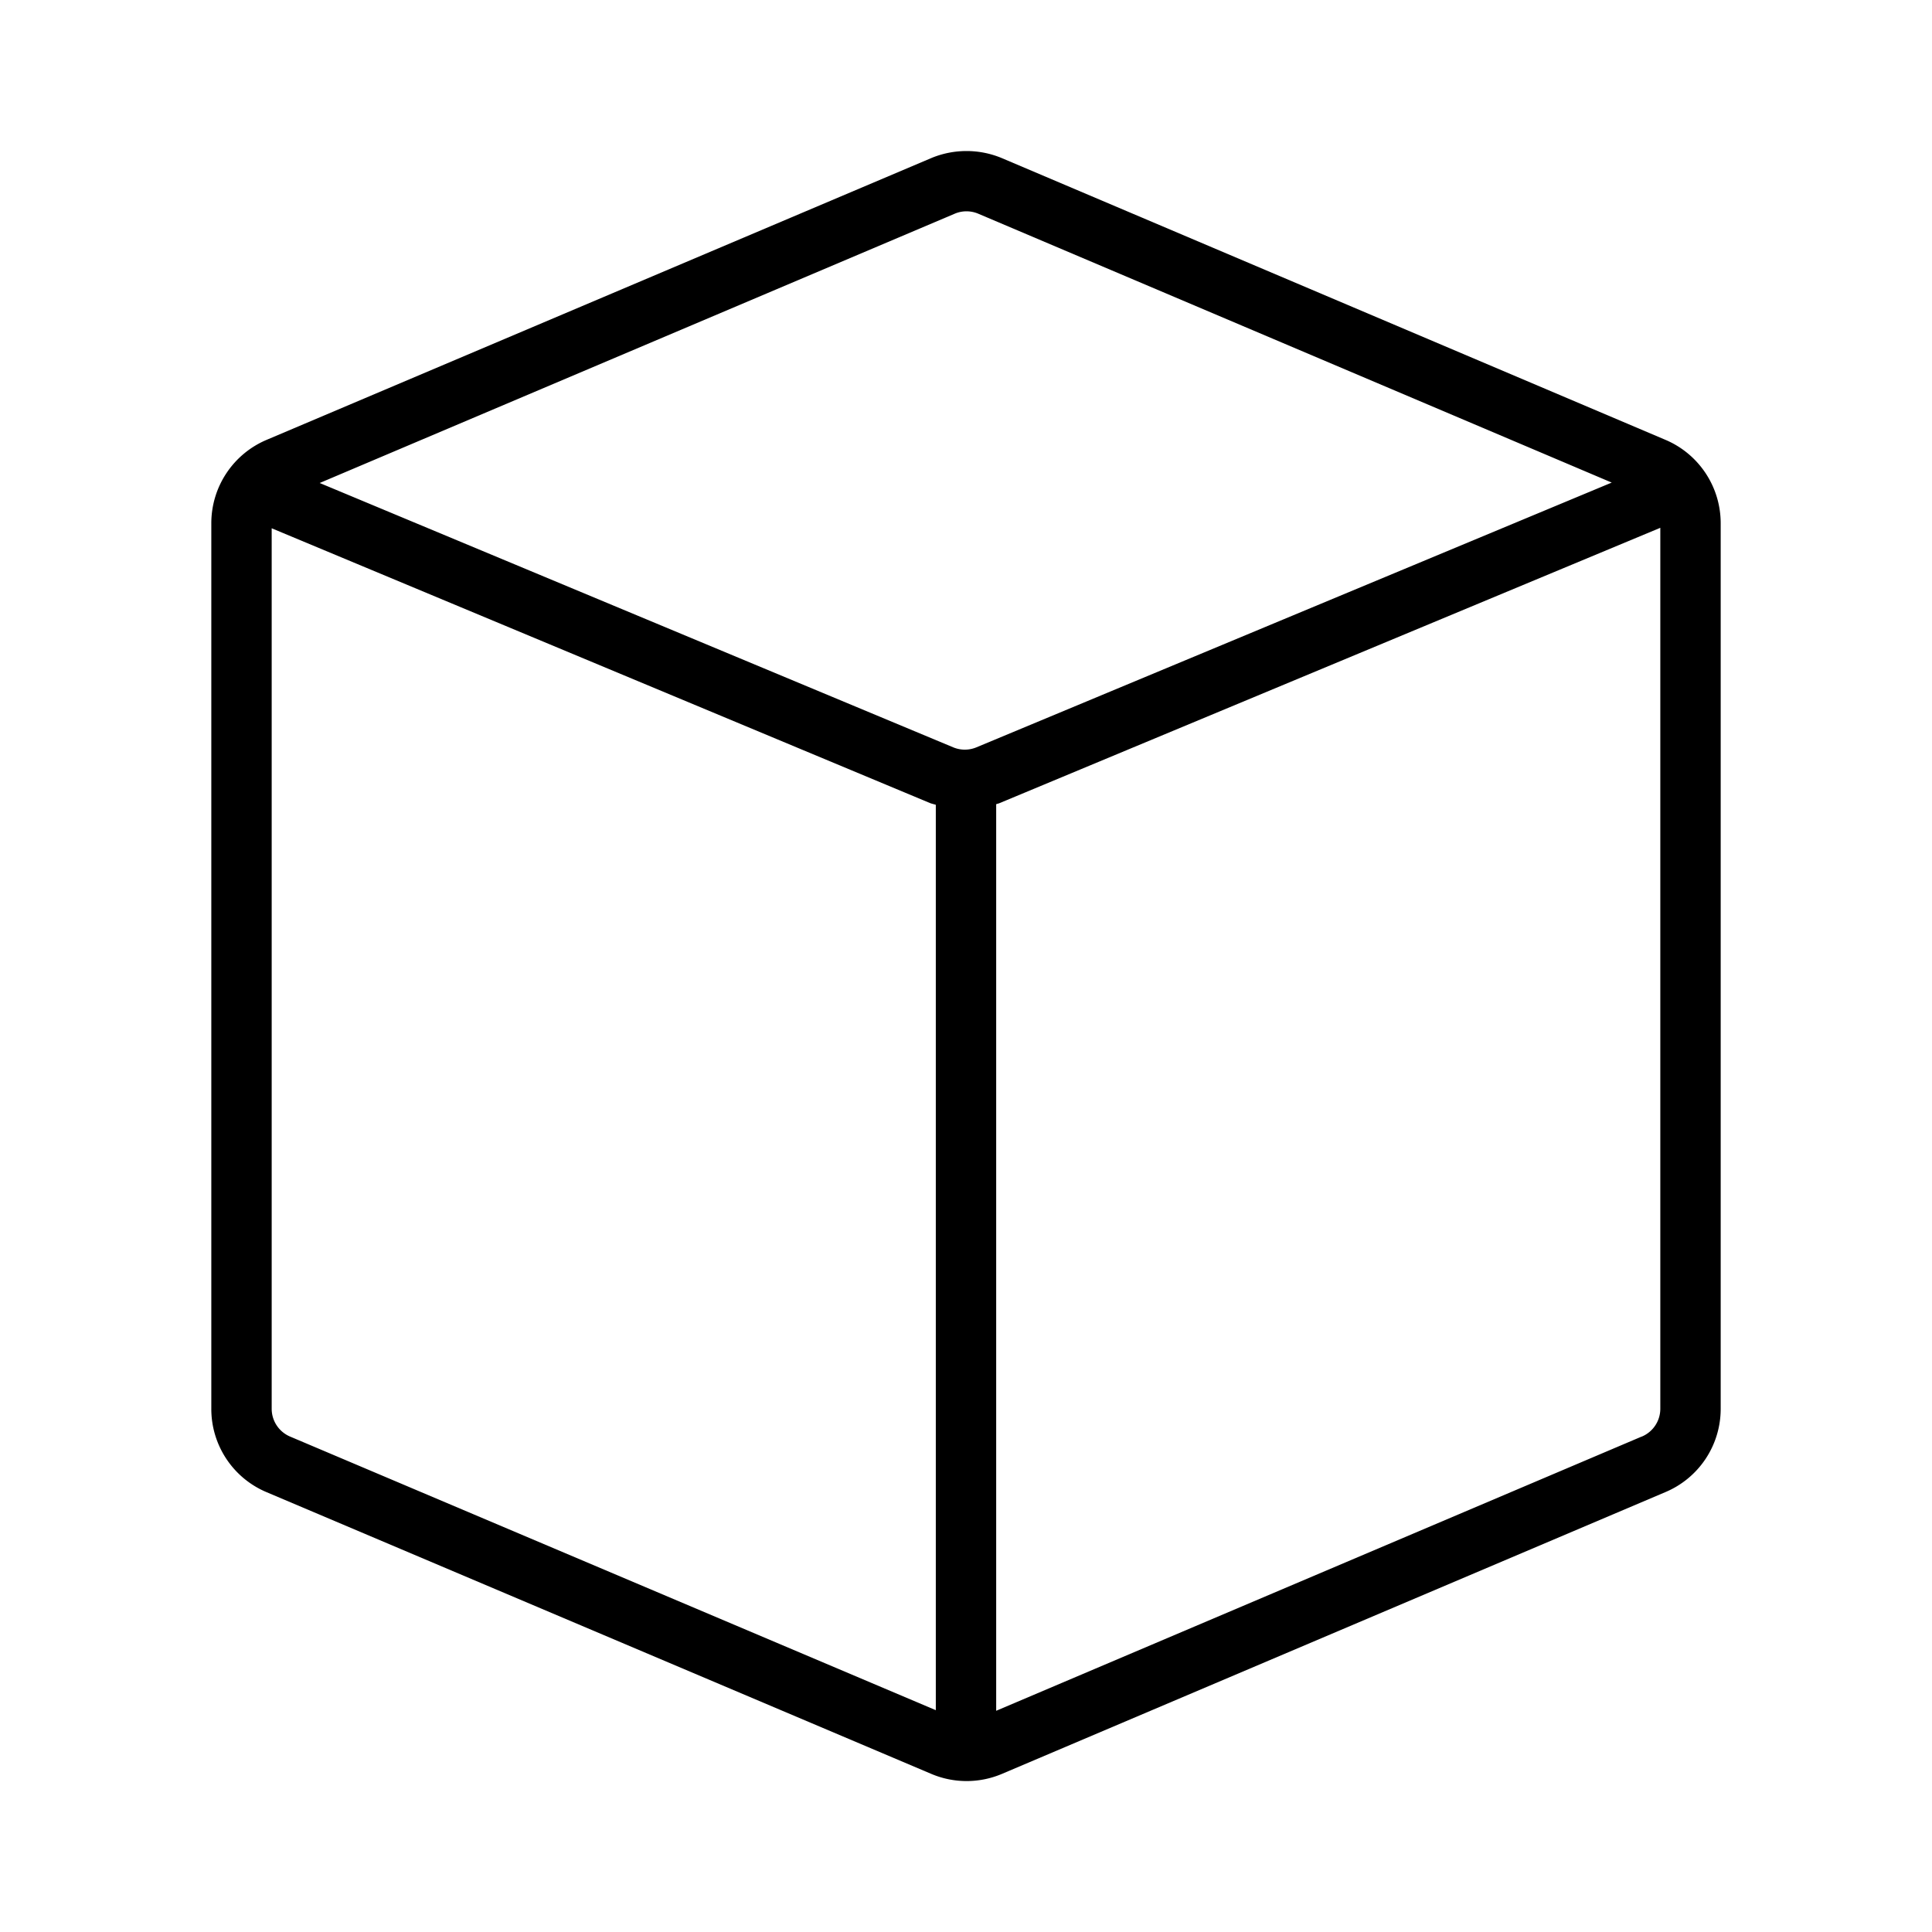 <svg xmlns="http://www.w3.org/2000/svg" width="32" height="32" viewBox="0 0 32 32"><path d="M27.58 7.283 16.587 2.616a1.52 1.52 0 0 0-1.157 0L4.424 7.282A1.5 1.5 0 0 0 3.5 8.667v14.667a1.495 1.495 0 0 0 .92 1.383l11.014 4.668a1.5 1.5 0 0 0 1.157-.002l10.986-4.666a1.495 1.495 0 0 0 .923-1.384V8.666a1.5 1.5 0 0 0-.92-1.383M15.817 3.538a.5.5 0 0 1 .382 0l10.496 4.455-10.522 4.385a.5.5 0 0 1-.385 0L5.295 8zM4.807 23.795a.5.5 0 0 1-.307-.461V8.75l10.901 4.55c.032.013.066.019.099.03v14.996zm22.385 0h-.003L16.5 28.336V13.32c.018-.007.038-.01.056-.018L27.5 8.742v14.592a.5.5 0 0 1-.308.461"/></svg>